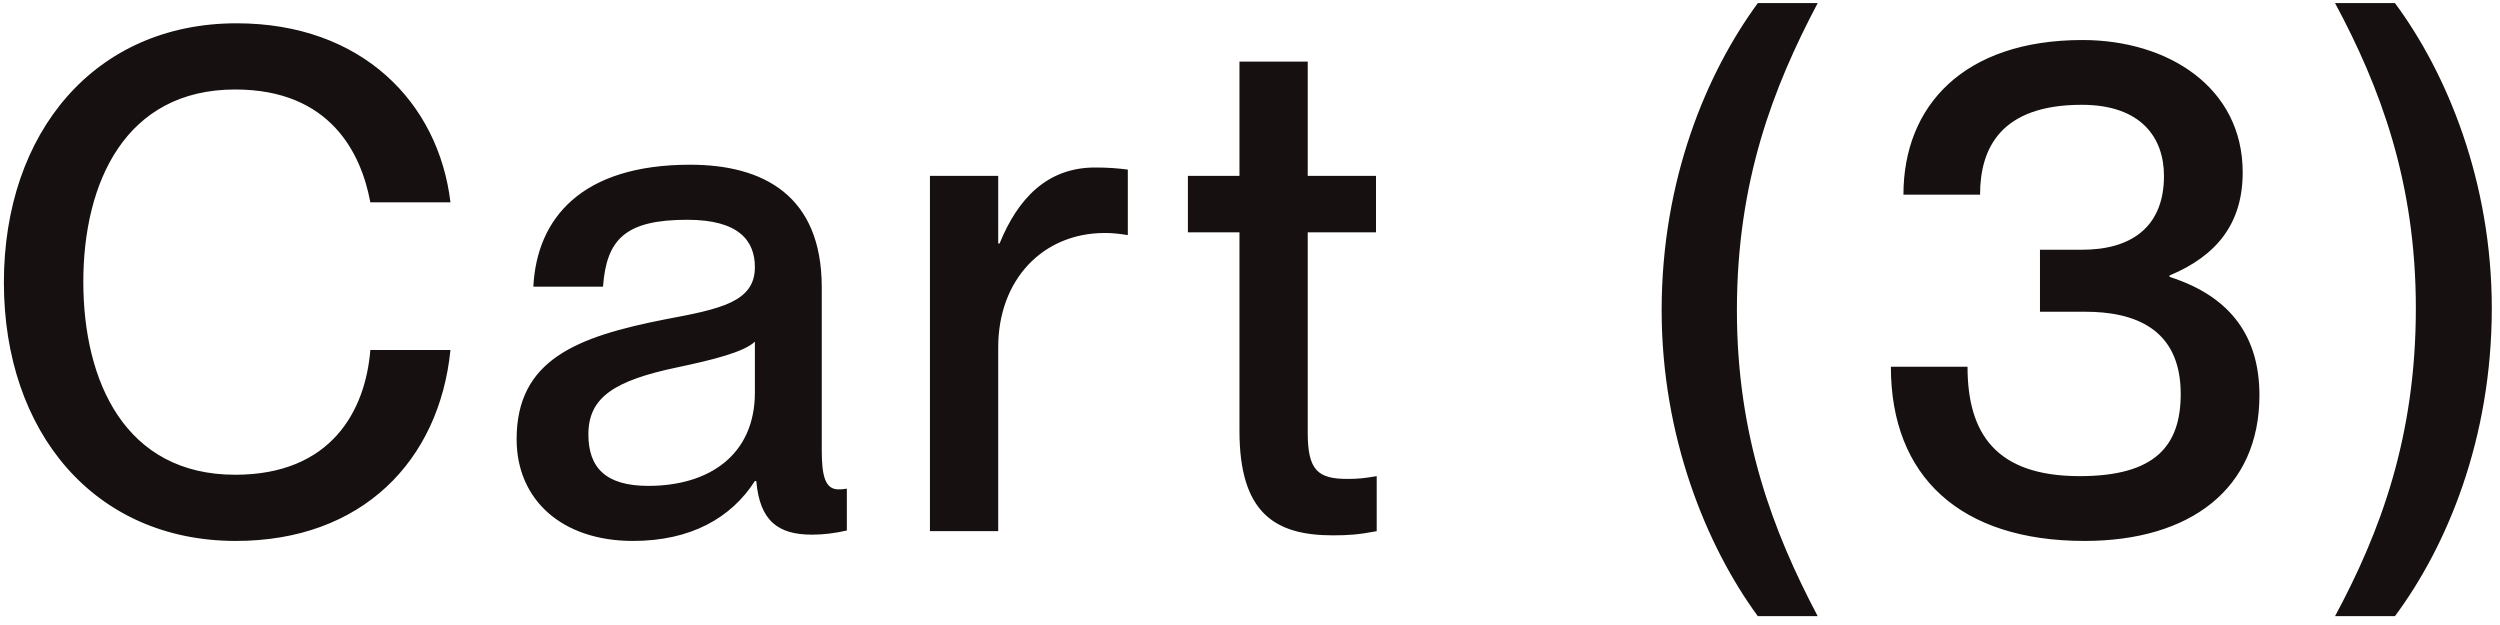 <svg width="88" height="22" viewBox="0 0 88 22" fill="none" xmlns="http://www.w3.org/2000/svg">
<path d="M13.036 7.122C12.717 5.406 11.638 3.15 8.278 3.15C4.404 3.15 2.933 6.436 2.933 9.918C2.933 13.425 4.404 16.711 8.278 16.711C11.663 16.711 12.864 14.455 13.036 12.321H15.856C15.464 16.221 12.742 19.041 8.303 19.041C3.325 19.041 0.137 15.215 0.137 9.943C0.137 4.646 3.349 0.82 8.328 0.82C12.742 0.82 15.439 3.616 15.856 7.122H13.036ZM22.281 19.041C19.779 19.041 18.185 17.594 18.185 15.46C18.185 12.665 20.294 11.855 23.409 11.242C25.371 10.874 26.572 10.629 26.572 9.403C26.572 8.496 26.033 7.736 24.194 7.736C22.011 7.736 21.349 8.422 21.226 10.09H18.774C18.896 7.686 20.466 5.798 24.291 5.798C26.866 5.798 28.926 6.877 28.926 10.114V15.853C28.926 16.76 29.049 17.226 29.515 17.226C29.588 17.226 29.662 17.226 29.809 17.201V18.673C29.392 18.771 28.975 18.82 28.583 18.82C27.406 18.82 26.744 18.354 26.621 16.932H26.572C25.738 18.231 24.316 19.041 22.281 19.041ZM22.82 17.103C24.978 17.103 26.572 16 26.572 13.817V12.027C26.18 12.395 25.101 12.665 23.826 12.934C21.619 13.4 20.711 13.989 20.711 15.289C20.711 16.466 21.324 17.103 22.82 17.103ZM32.734 6.191H35.137V8.569H35.186C35.824 7 36.854 5.896 38.546 5.896C38.987 5.896 39.331 5.921 39.699 5.97V8.275C39.38 8.226 39.159 8.201 38.889 8.201C36.707 8.201 35.137 9.845 35.137 12.223V18.697H32.734V6.191ZM41.814 6.191H43.629V2.169H46.032V6.191H48.435V8.177H46.032V15.239C46.032 16.564 46.4 16.858 47.43 16.858C47.822 16.858 48.018 16.834 48.46 16.76V18.697C47.822 18.82 47.454 18.844 46.915 18.844C44.879 18.844 43.629 18.06 43.629 15.166V8.177H41.814V6.191ZM61.875 0.109H63.983C62.414 3.076 61.139 6.387 61.139 10.924C61.139 15.362 62.414 18.722 63.983 21.689H61.875C60.06 19.212 58.49 15.362 58.49 10.924C58.49 6.338 60.06 2.586 61.875 0.109ZM69.698 6.853H67.001C67.001 3.714 69.134 1.409 73.303 1.409C76.319 1.409 78.943 3.076 78.943 6.068C78.943 7.883 78.011 9.011 76.368 9.697V9.746C78.6 10.458 79.532 11.929 79.532 13.915C79.532 17.201 77.104 19.041 73.377 19.041C69.011 19.041 66.559 16.785 66.559 12.91H69.257C69.257 15.239 70.238 16.76 73.205 16.76C75.878 16.76 76.761 15.681 76.761 13.866C76.761 11.537 75.093 10.973 73.401 10.973H71.807V8.79H73.303C74.971 8.79 76.172 8.03 76.172 6.191C76.172 4.866 75.387 3.689 73.278 3.689C70.434 3.689 69.698 5.21 69.698 6.853ZM84.302 21.689H82.194C83.787 18.722 85.038 15.387 85.038 10.85C85.038 6.411 83.787 3.076 82.194 0.109H84.302C86.142 2.586 87.711 6.411 87.711 10.85C87.711 15.436 86.142 19.212 84.302 21.689Z" fill="#161010"/>
</svg>
